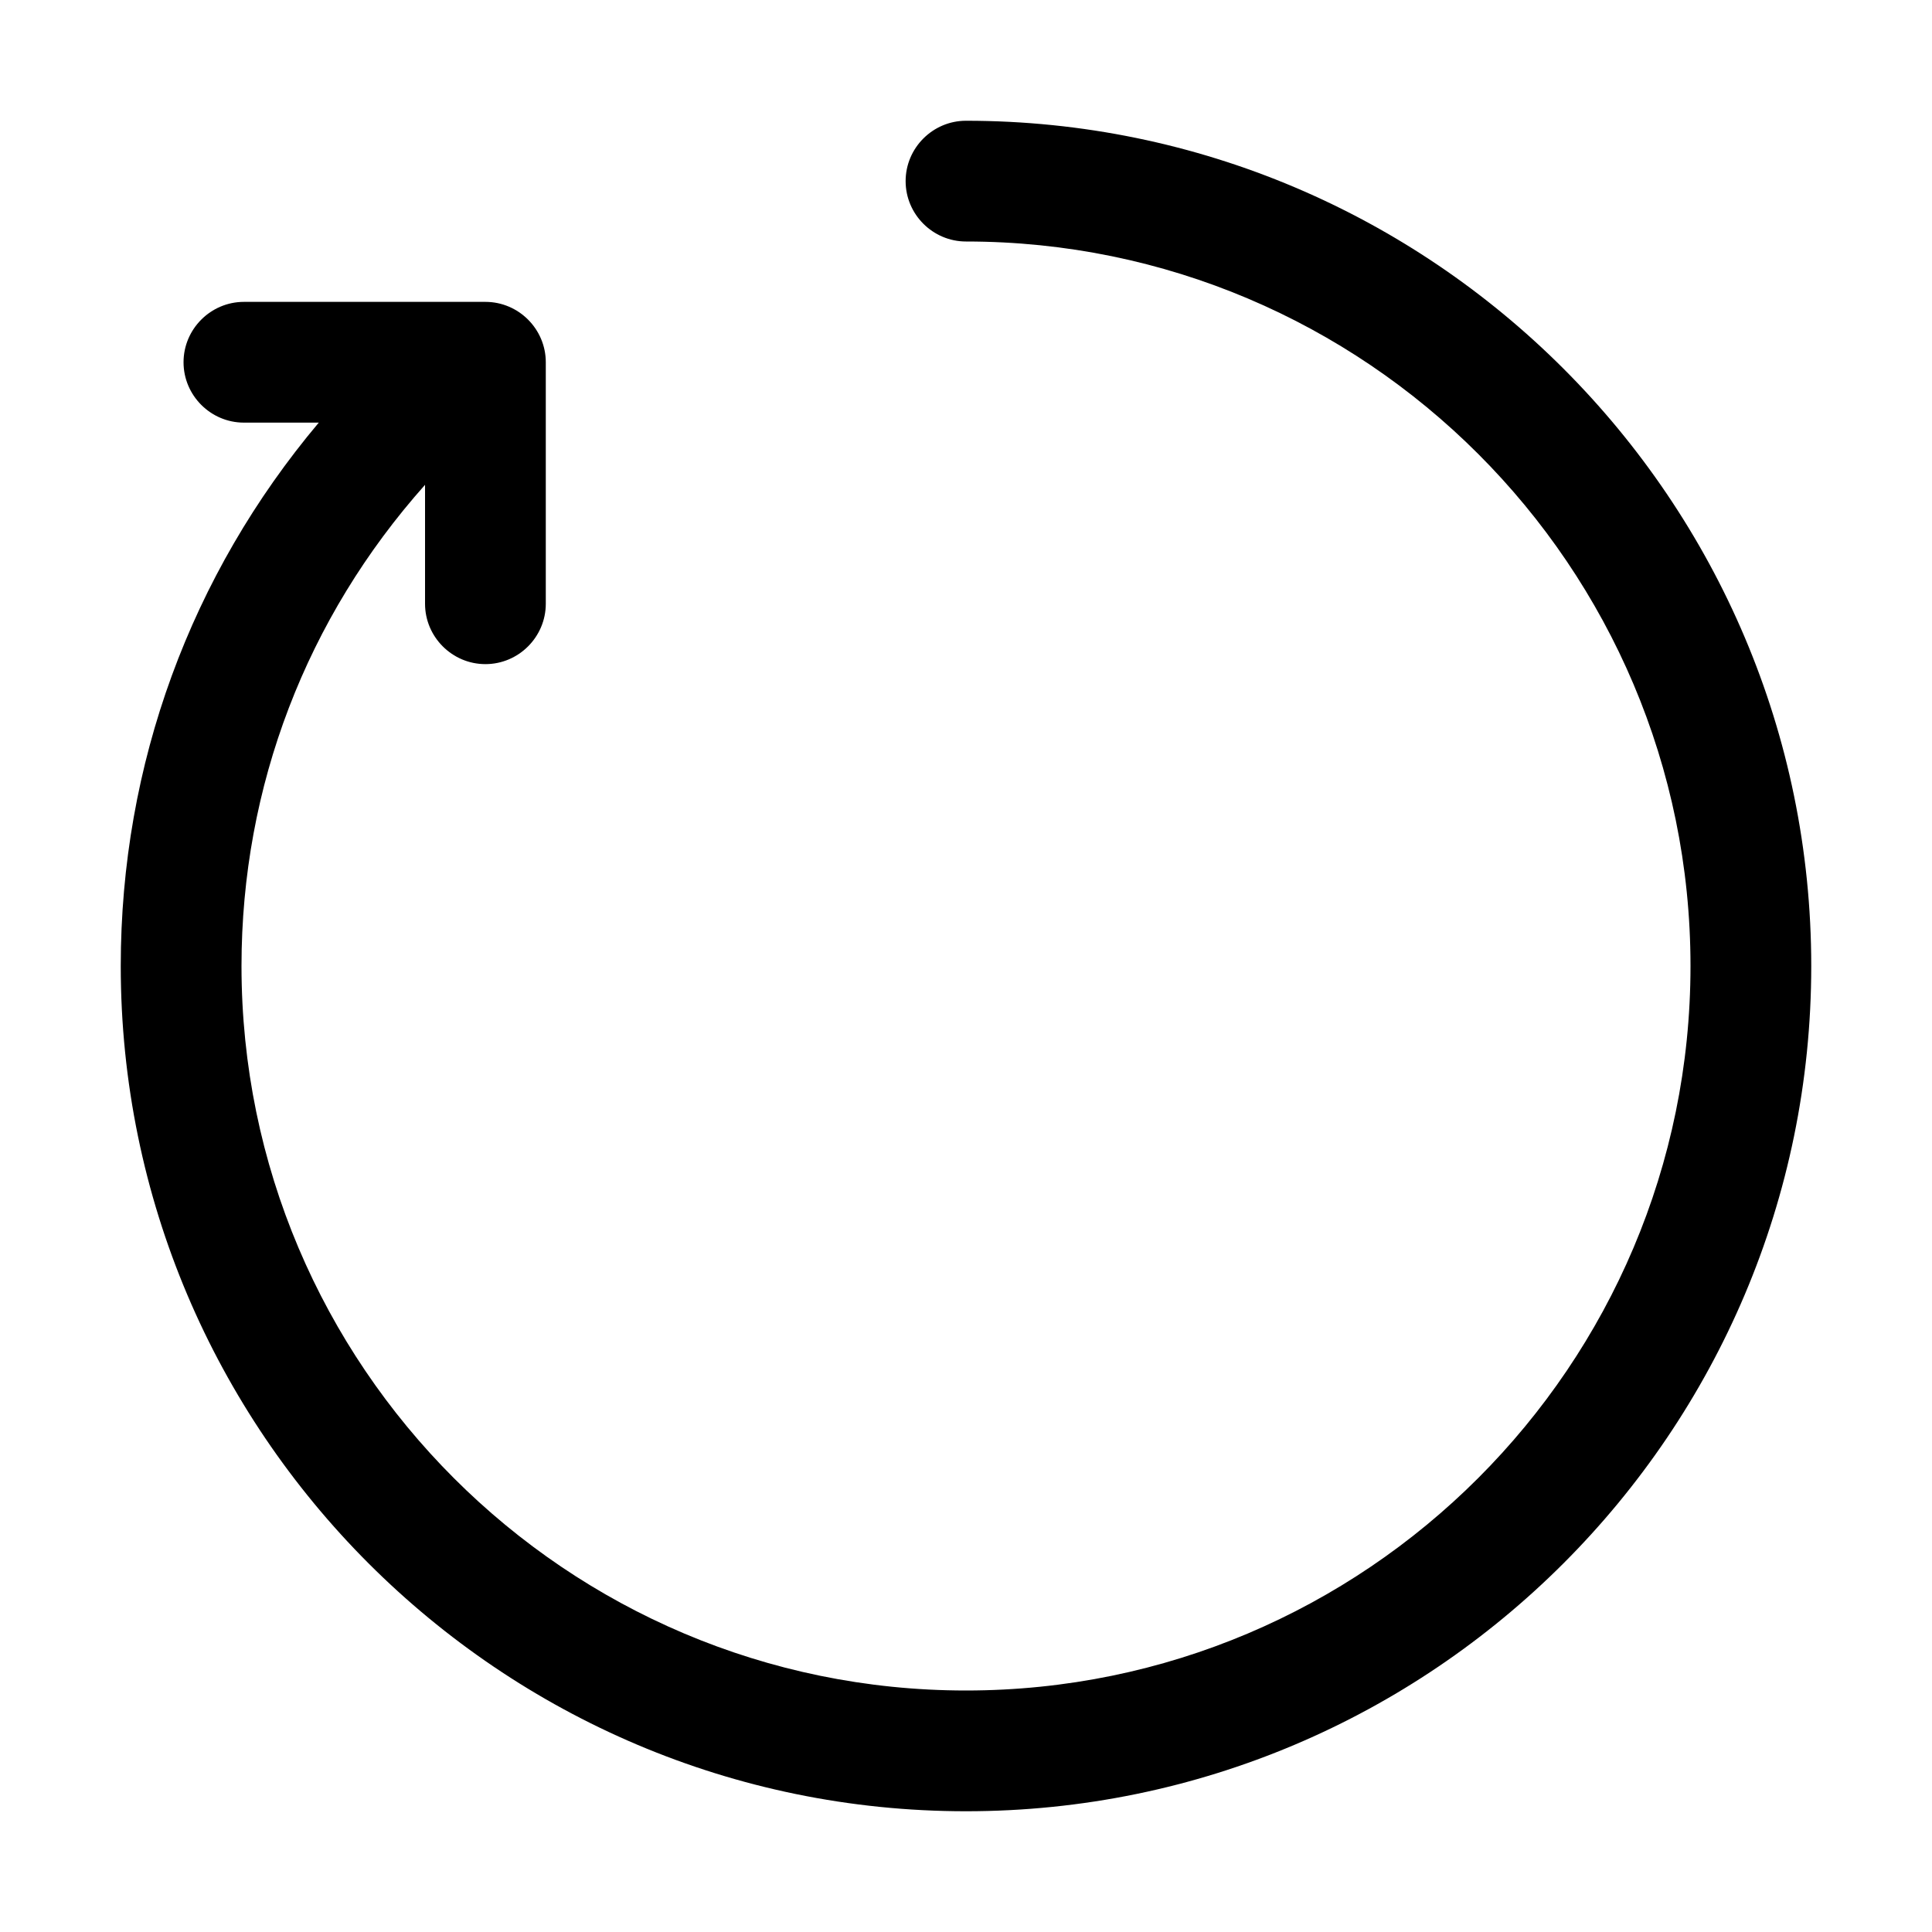 <?xml version="1.0" encoding="utf-8"?>
<!-- Generator: Adobe Illustrator 24.2.3, SVG Export Plug-In . SVG Version: 6.00 Build 0)  -->
<svg version="1.1" id="图层_1" xmlns="http://www.w3.org/2000/svg" xmlns:xlink="http://www.w3.org/1999/xlink" x="0px" y="0px"
	 viewBox="0 0 32 32" enable-background="new 0 0 32 32" xml:space="preserve">
<g>
	<path d="M16,2c-0.55,0-1,0.45-1,1s0.45,1,1,1c6.62,0,12,5.38,12,12s-5.38,12-12,12S4,22.62,4,16c0-2.98,1.08-5.77,3.04-7.97V10
		c0,0.55,0.45,1,1,1s1-0.45,1-1V6c0-0.55-0.45-1-1-1h-4c-0.55,0-1,0.45-1,1s0.45,1,1,1h1.24C3.16,9.52,2,12.66,2,16
		c0,7.72,6.28,14,14,14s14-6.28,14-14S23.72,2,16,2z"/>
</g>
</svg>
